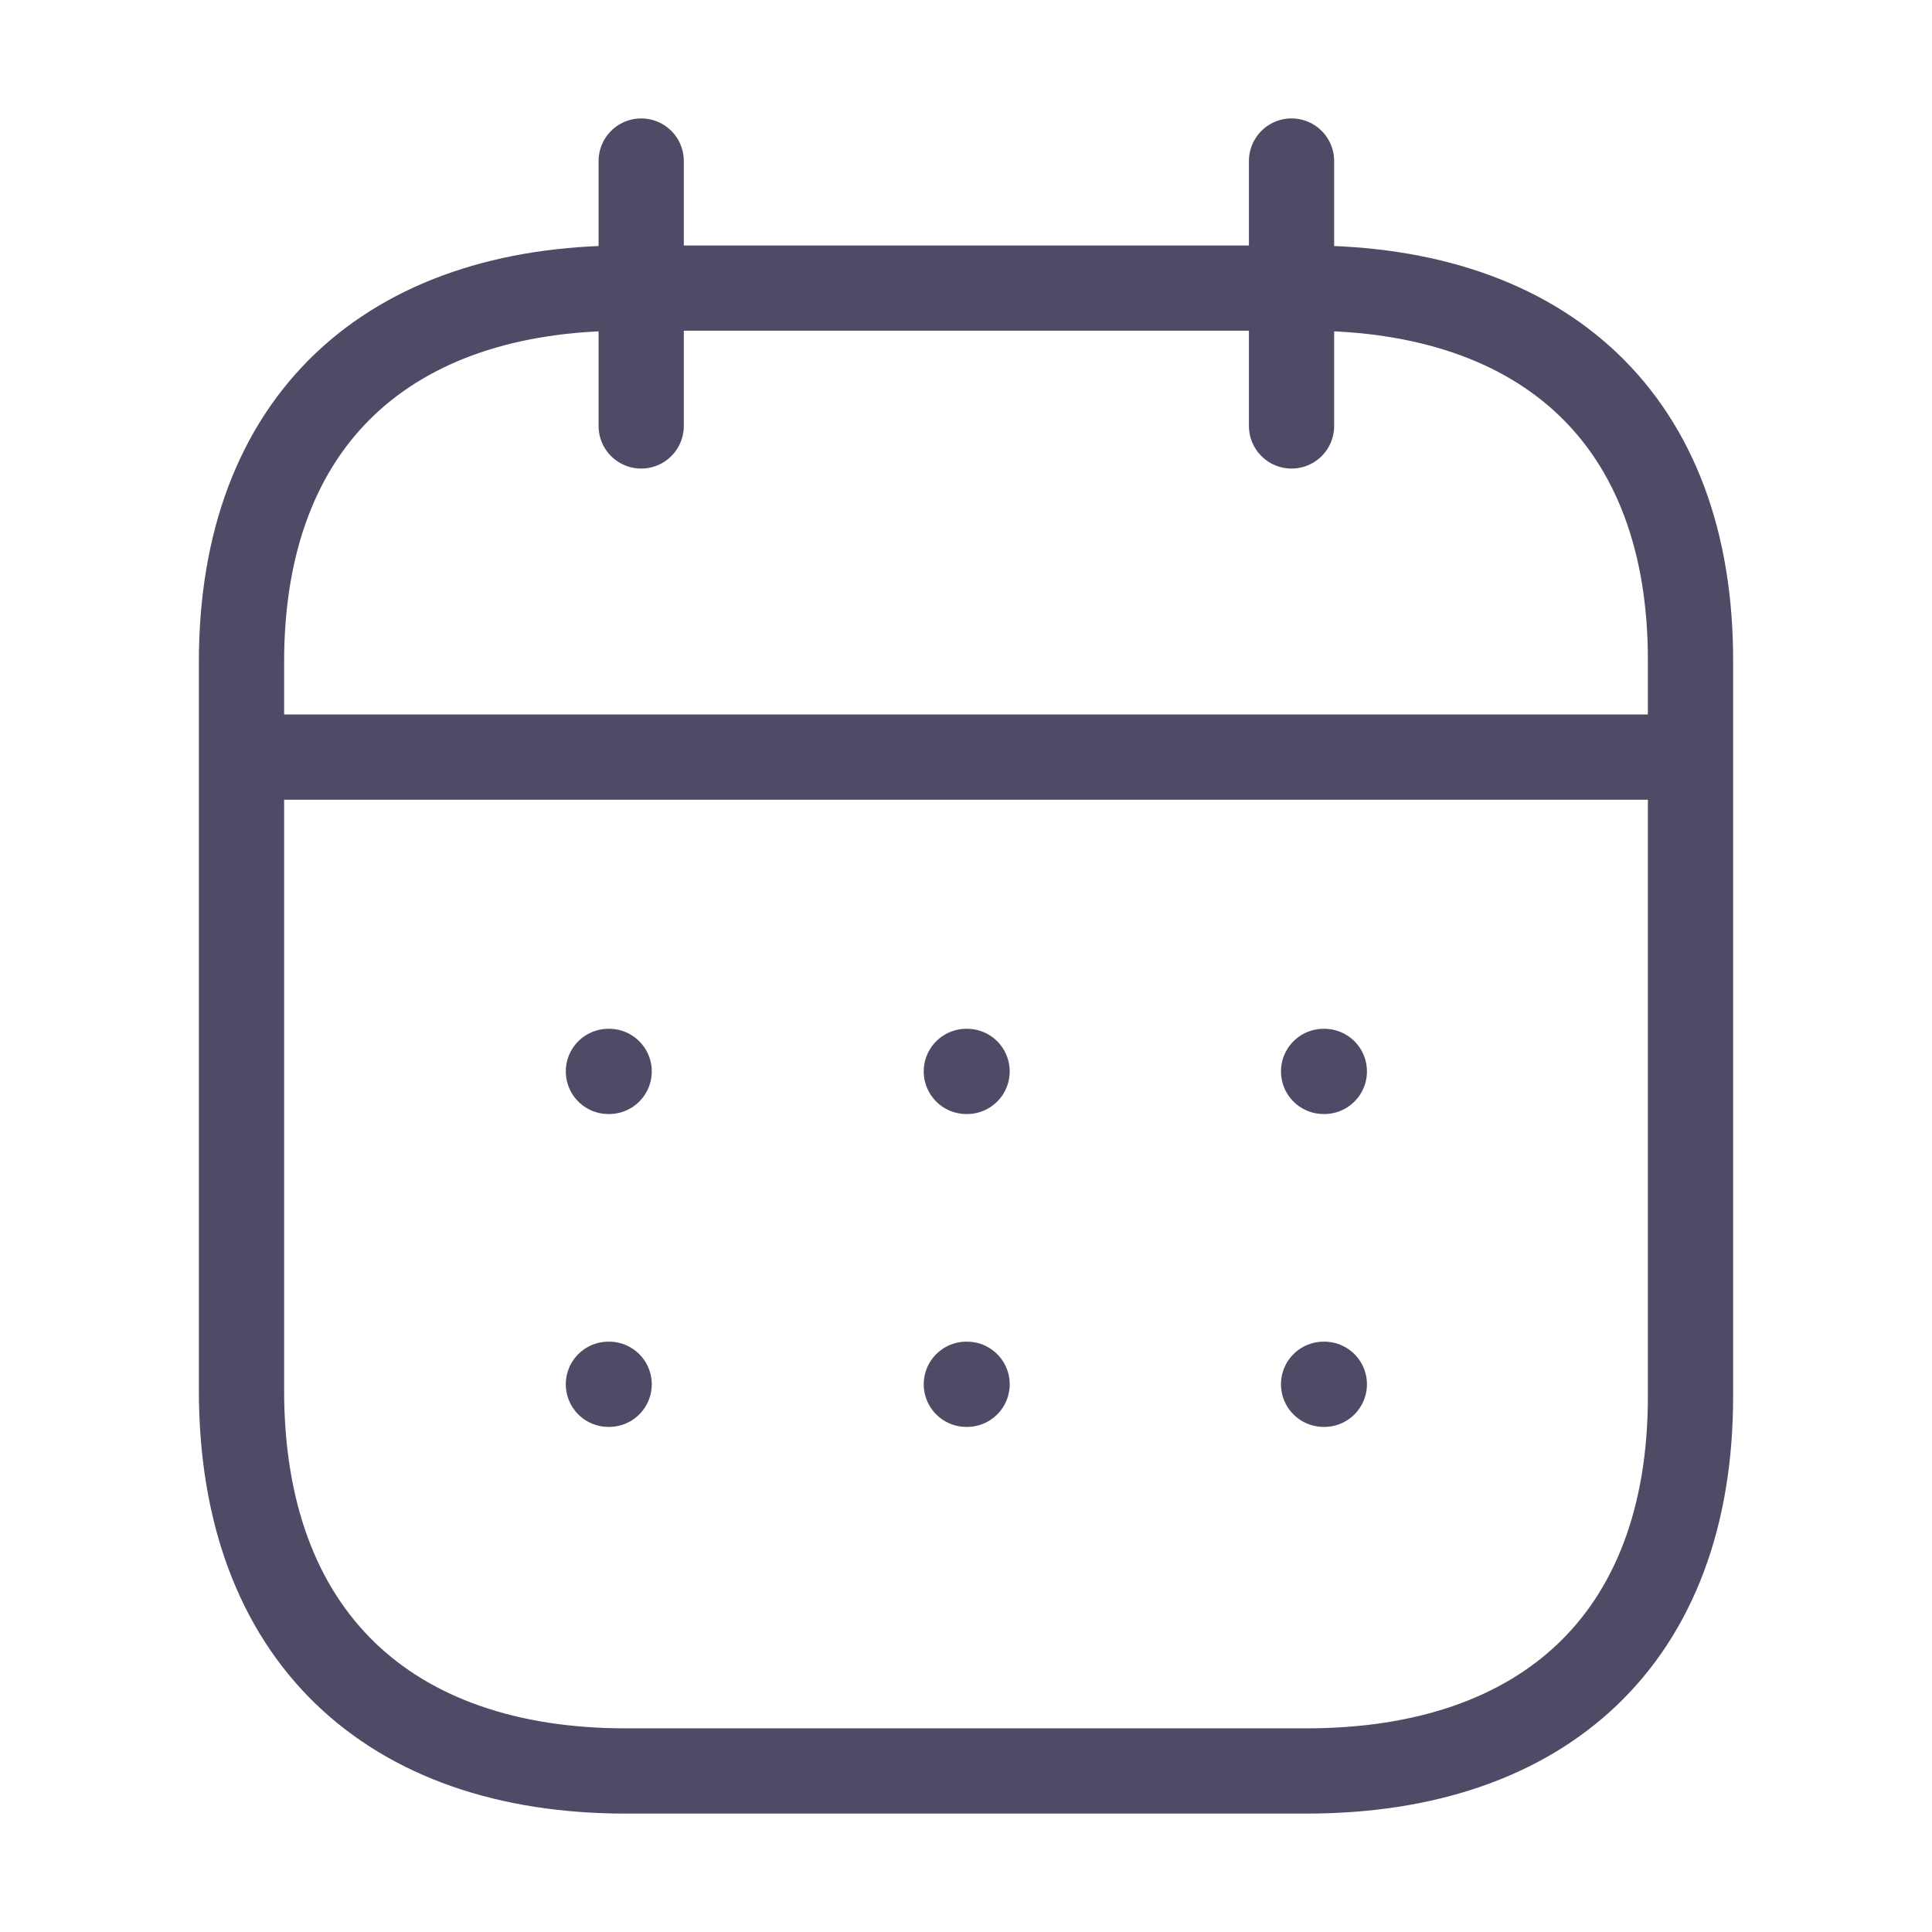 <svg width="34" height="34" viewBox="0 0 34 34" fill="none" xmlns="http://www.w3.org/2000/svg">
<path d="M4.381 13.324H29.631" stroke="#4E4B66" stroke-width="1.5" stroke-linecap="round" stroke-linejoin="round"/>
<path d="M23.293 18.855H23.306" stroke="#4E4B66" stroke-width="1.5" stroke-linecap="round" stroke-linejoin="round"/>
<path d="M17.006 18.855H17.019" stroke="#4E4B66" stroke-width="1.5" stroke-linecap="round" stroke-linejoin="round"/>
<path d="M10.707 18.855H10.72" stroke="#4E4B66" stroke-width="1.5" stroke-linecap="round" stroke-linejoin="round"/>
<path d="M23.293 24.361H23.306" stroke="#4E4B66" stroke-width="1.5" stroke-linecap="round" stroke-linejoin="round"/>
<path d="M17.006 24.361H17.019" stroke="#4E4B66" stroke-width="1.5" stroke-linecap="round" stroke-linejoin="round"/>
<path d="M10.707 24.361H10.72" stroke="#4E4B66" stroke-width="1.5" stroke-linecap="round" stroke-linejoin="round"/>
<path d="M22.729 2.834V7.496" stroke="#4E4B66" stroke-width="1.5" stroke-linecap="round" stroke-linejoin="round"/>
<path d="M11.284 2.834V7.496" stroke="#4E4B66" stroke-width="1.5" stroke-linecap="round" stroke-linejoin="round"/>
<path fill-rule="evenodd" clip-rule="evenodd" d="M23.004 5.07H11.009C6.849 5.07 4.25 7.388 4.25 11.648V24.468C4.25 28.795 6.849 31.166 11.009 31.166H22.991C27.165 31.166 29.75 28.835 29.75 24.575V11.648C29.763 7.388 27.178 5.07 23.004 5.07Z" stroke="#4E4B66" stroke-width="1.5" stroke-linecap="round" stroke-linejoin="round"/>
</svg>

